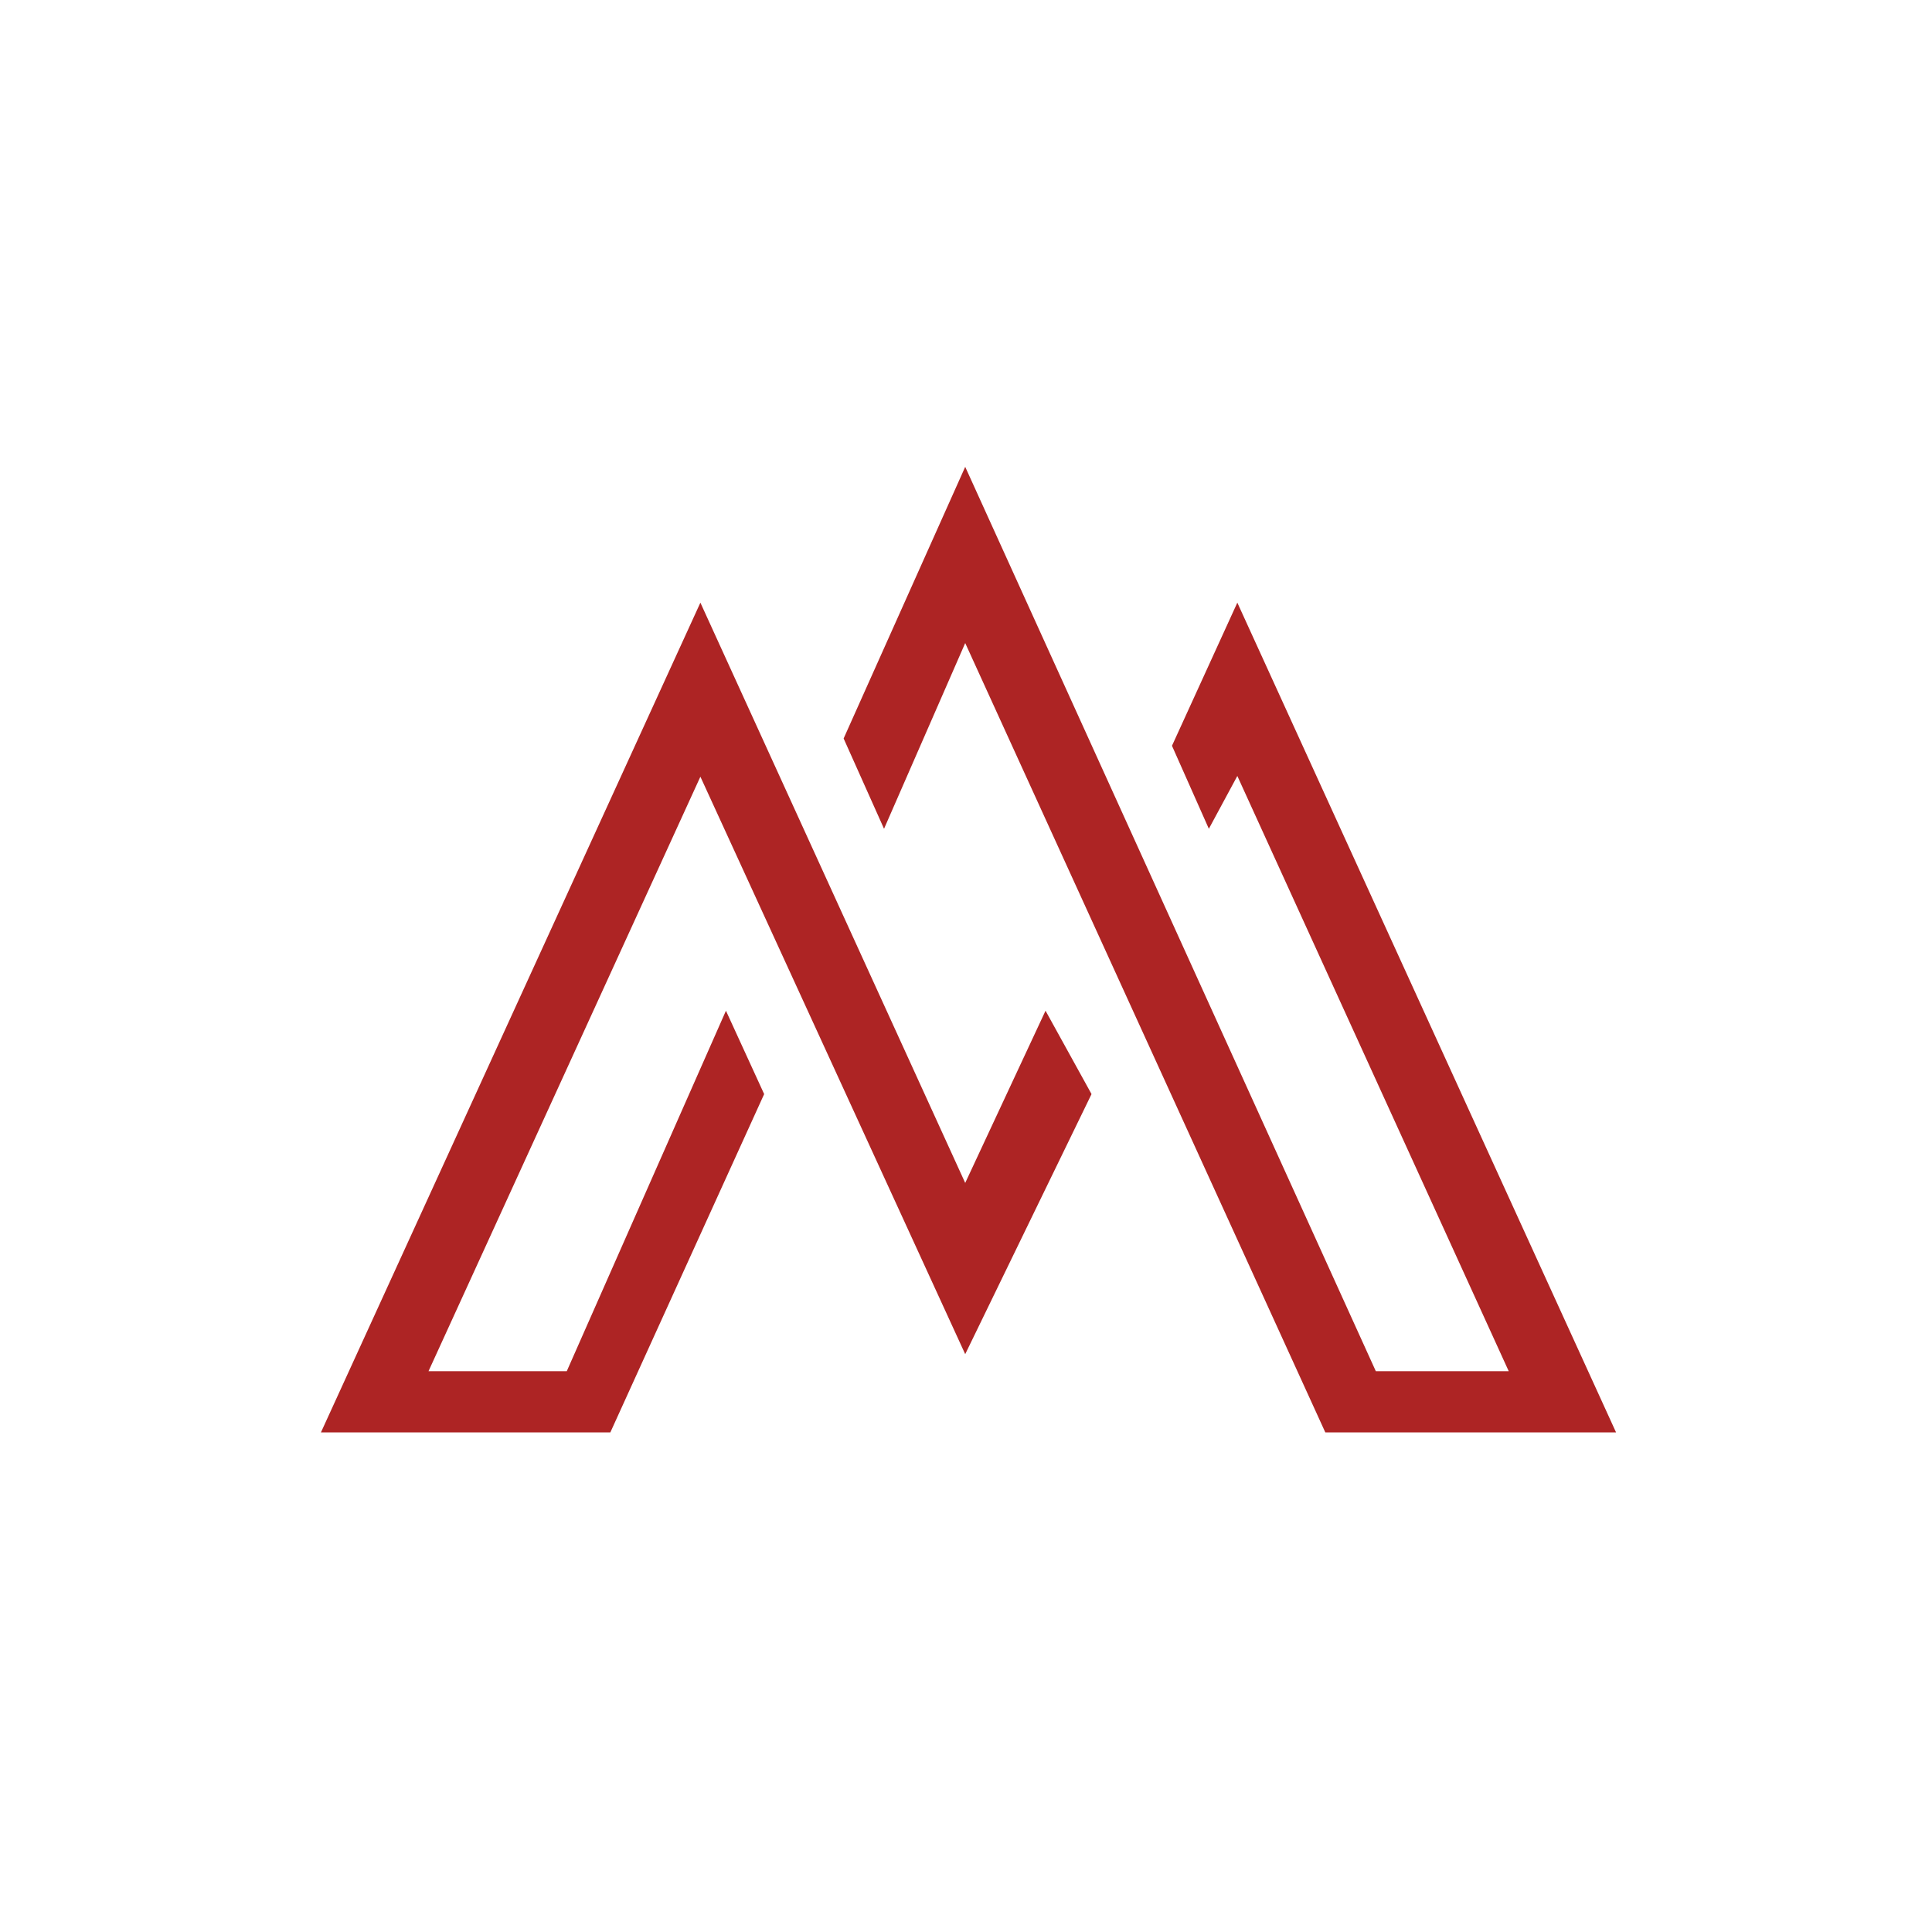 <?xml version="1.0" encoding="UTF-8" standalone="no"?>
<svg
   xmlns:dc="http://purl.org/dc/elements/1.1/"
   xmlns:cc="http://creativecommons.org/ns#"
   xmlns:rdf="http://www.w3.org/1999/02/22-rdf-syntax-ns#"
   xmlns:svg="http://www.w3.org/2000/svg"
   xmlns="http://www.w3.org/2000/svg"
   xmlns:sodipodi="http://sodipodi.sourceforge.net/DTD/sodipodi-0.dtd"
   xmlns:inkscape="http://www.inkscape.org/namespaces/inkscape"
   width="60"
   height="60"
   viewBox="0 0 15.875 15.875"
   version="1.1"
   id="svg1180"
   inkscape:export-filename="C:\Users\Administrator\Documents\GitHub\WebDevelopment\MilenkoRaic\Source\MilenkoRaic\Webpack\public\favicon-96x96.png"
   inkscape:export-xdpi="153.60001"
   inkscape:export-ydpi="153.60001"
   inkscape:version="1.0 (4035a4fb49, 2020-05-01)"
   sodipodi:docname="header-strip-logo.svg">
  <defs
     id="defs1174" />
  <sodipodi:namedview
     id="base"
     pagecolor="#ffffff"
     bordercolor="#666666"
     borderopacity="1.0"
     inkscape:pageopacity="0.0"
     inkscape:pageshadow="2"
     inkscape:zoom="7.919596"
     inkscape:cx="22.699565"
     inkscape:cy="43.121452"
     inkscape:document-units="mm"
     inkscape:current-layer="layer1"
     inkscape:document-rotation="0"
     showgrid="false"
     units="px"
     showguides="true"
     inkscape:guide-bbox="true"
     inkscape:window-width="1600"
     inkscape:window-height="837"
     inkscape:window-x="-8"
     inkscape:window-y="-8"
     inkscape:window-maximized="1" />
  <g
     inkscape:label="Layer 1"
     inkscape:groupmode="layer"
     id="layer1">
    <path
       id="path897"
       d="M 2.637,11.77 H 5.015 L 6.279,8.99 5.965,8.305 4.657,11.267 H 3.521 L 5.755,6.382 7.931,11.127 8.969,8.99 8.591,8.305 7.931,9.72 5.755,4.952 Z"
       style="fill:#ad2424;fill-opacity:1;stroke:none;stroke-width:0.252;stroke-linecap:butt;stroke-linejoin:miter;stroke-miterlimit:4;stroke-dasharray:none;stroke-opacity:1" />
    <path
       id="path899"
       d="M 6.932,6.068 7.264,6.81 7.931,5.284 10.89,11.77 h 2.389 L 10.167,4.952 9.63,6.128 9.933,6.81 10.167,6.376 12.397,11.267 H 11.305 L 7.931,3.836 Z"
       style="fill:#ad2424;fill-opacity:1;stroke:none;stroke-width:0.252;stroke-linecap:butt;stroke-linejoin:miter;stroke-miterlimit:4;stroke-dasharray:none;stroke-opacity:1" />
  </g>
</svg>
